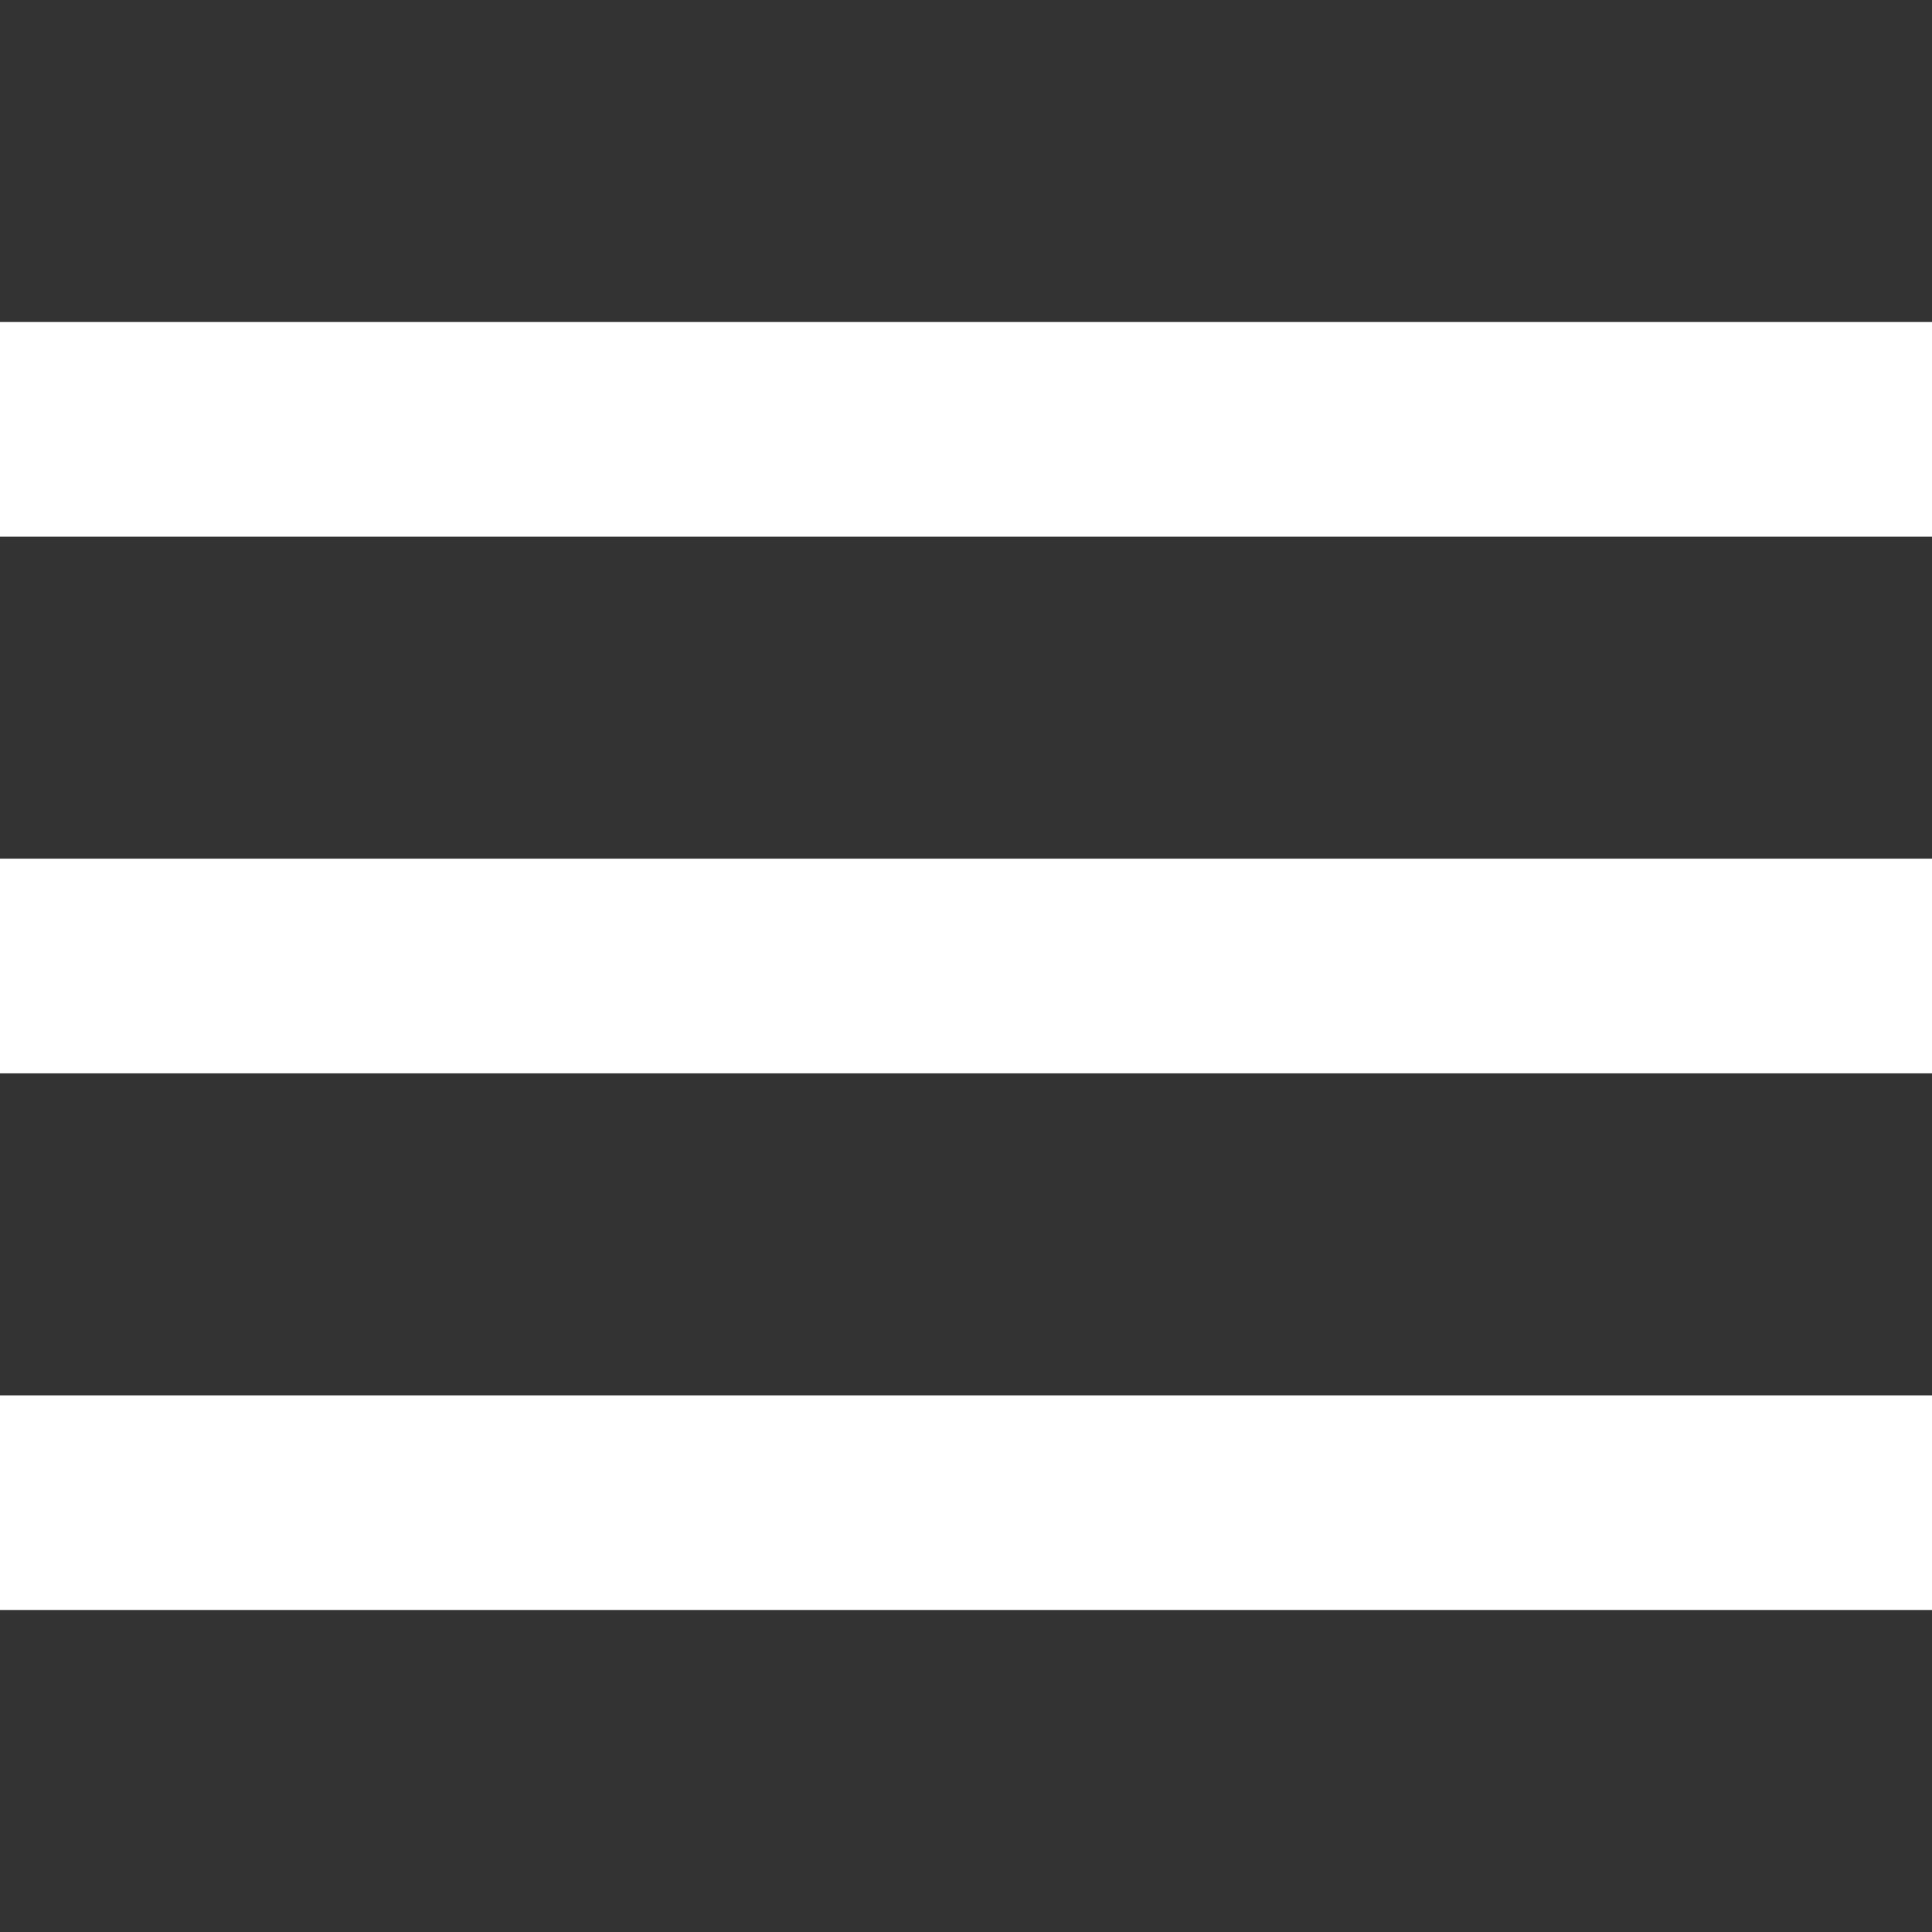 <svg width="25" height="25" viewBox="0 0 25 25" fill="none" xmlns="http://www.w3.org/2000/svg">
<rect x="0" y="0" width="25" height="25" fill="#333333" stroke="none"/>
<path d="M0 20.833H25V18.056H0V20.833ZM0 13.889H25V11.111H0V13.889ZM0 4.167V6.945H25V4.167H0Z" fill="white"/>
</svg>
